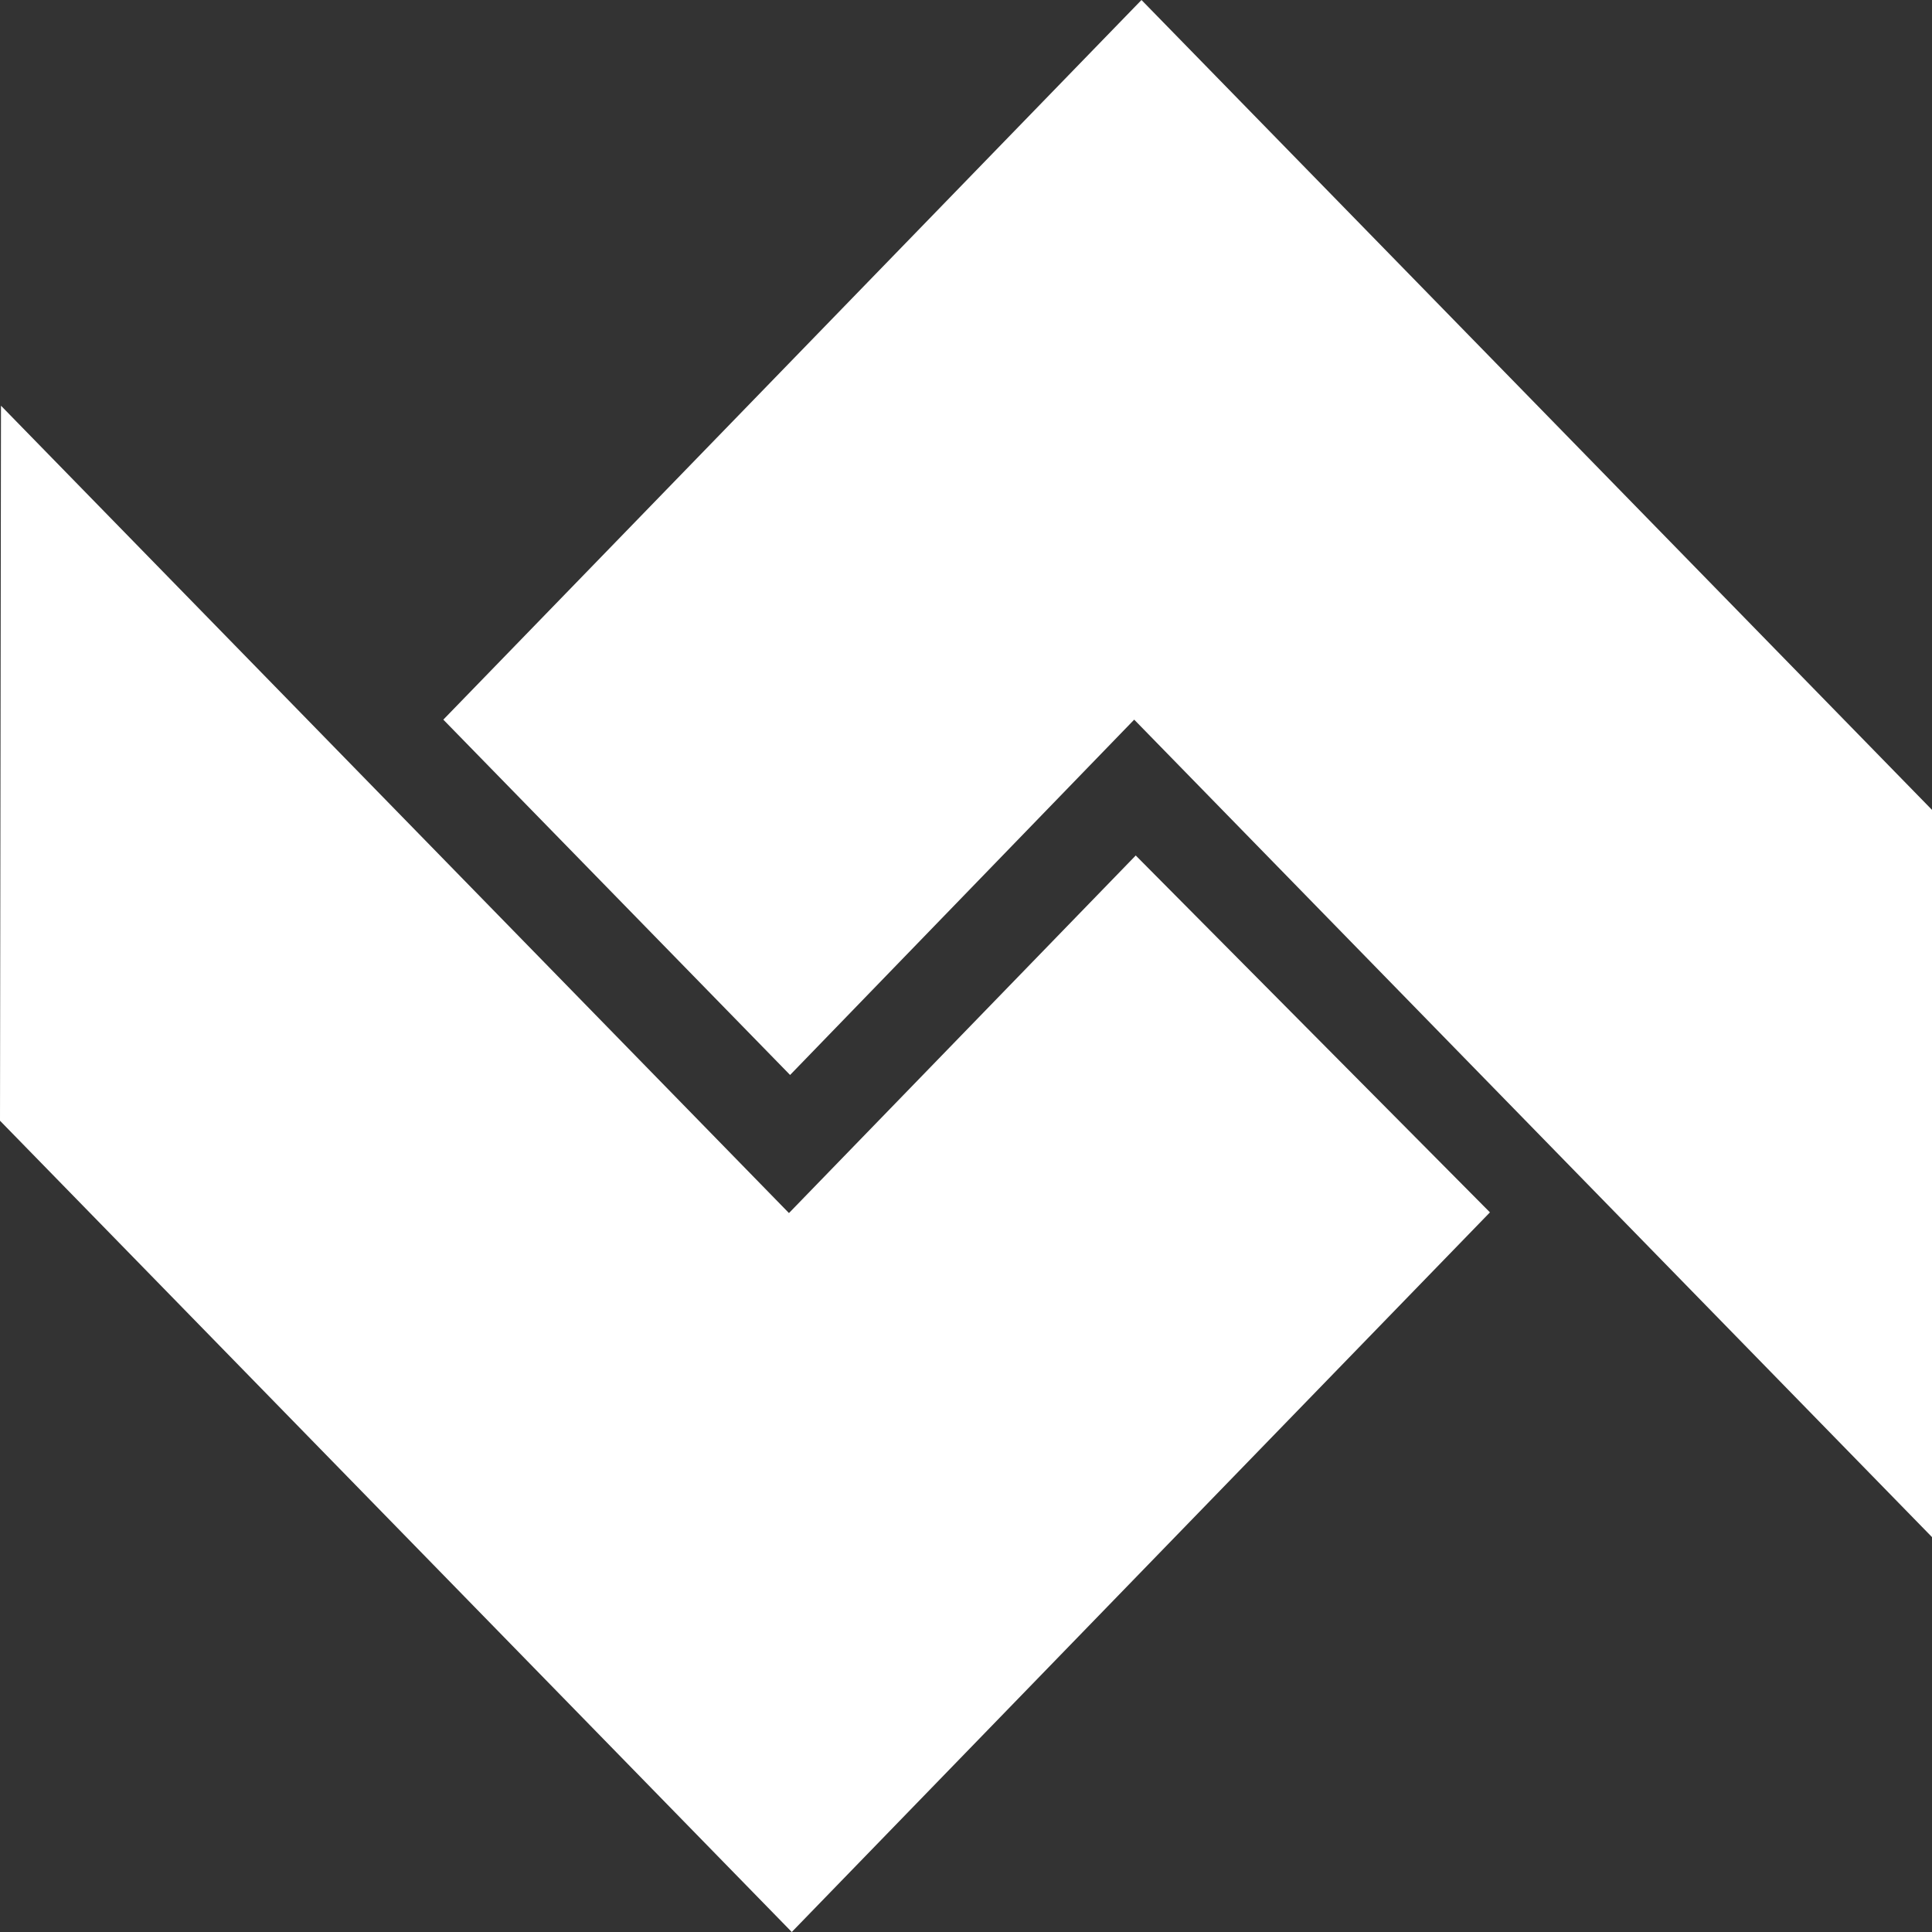 <svg xmlns="http://www.w3.org/2000/svg" viewBox="0 0 137.67 137.67"><rect x="0" y="0" width="137.67" height="137.67" fill="#333333" stroke="none"/><defs><style>.cls-1{fill:#fff;fill-rule:evenodd;}</style></defs><title>Recurso 9</title><g id="Capa_2" data-name="Capa 2"><g id="Capa_1-2" data-name="Capa 1"><polygon class="cls-1" points="56.3 76.6 31.59 51.28 81.34 0 137.67 57.71 137.67 109.53 80.82 51.28 56.3 76.6"/><polygon class="cls-1" points="0 79.86 0.07 28.91 56.22 86.44 80.93 60.96 106.17 86.39 56.42 137.67 0 79.86"/></g></g></svg>